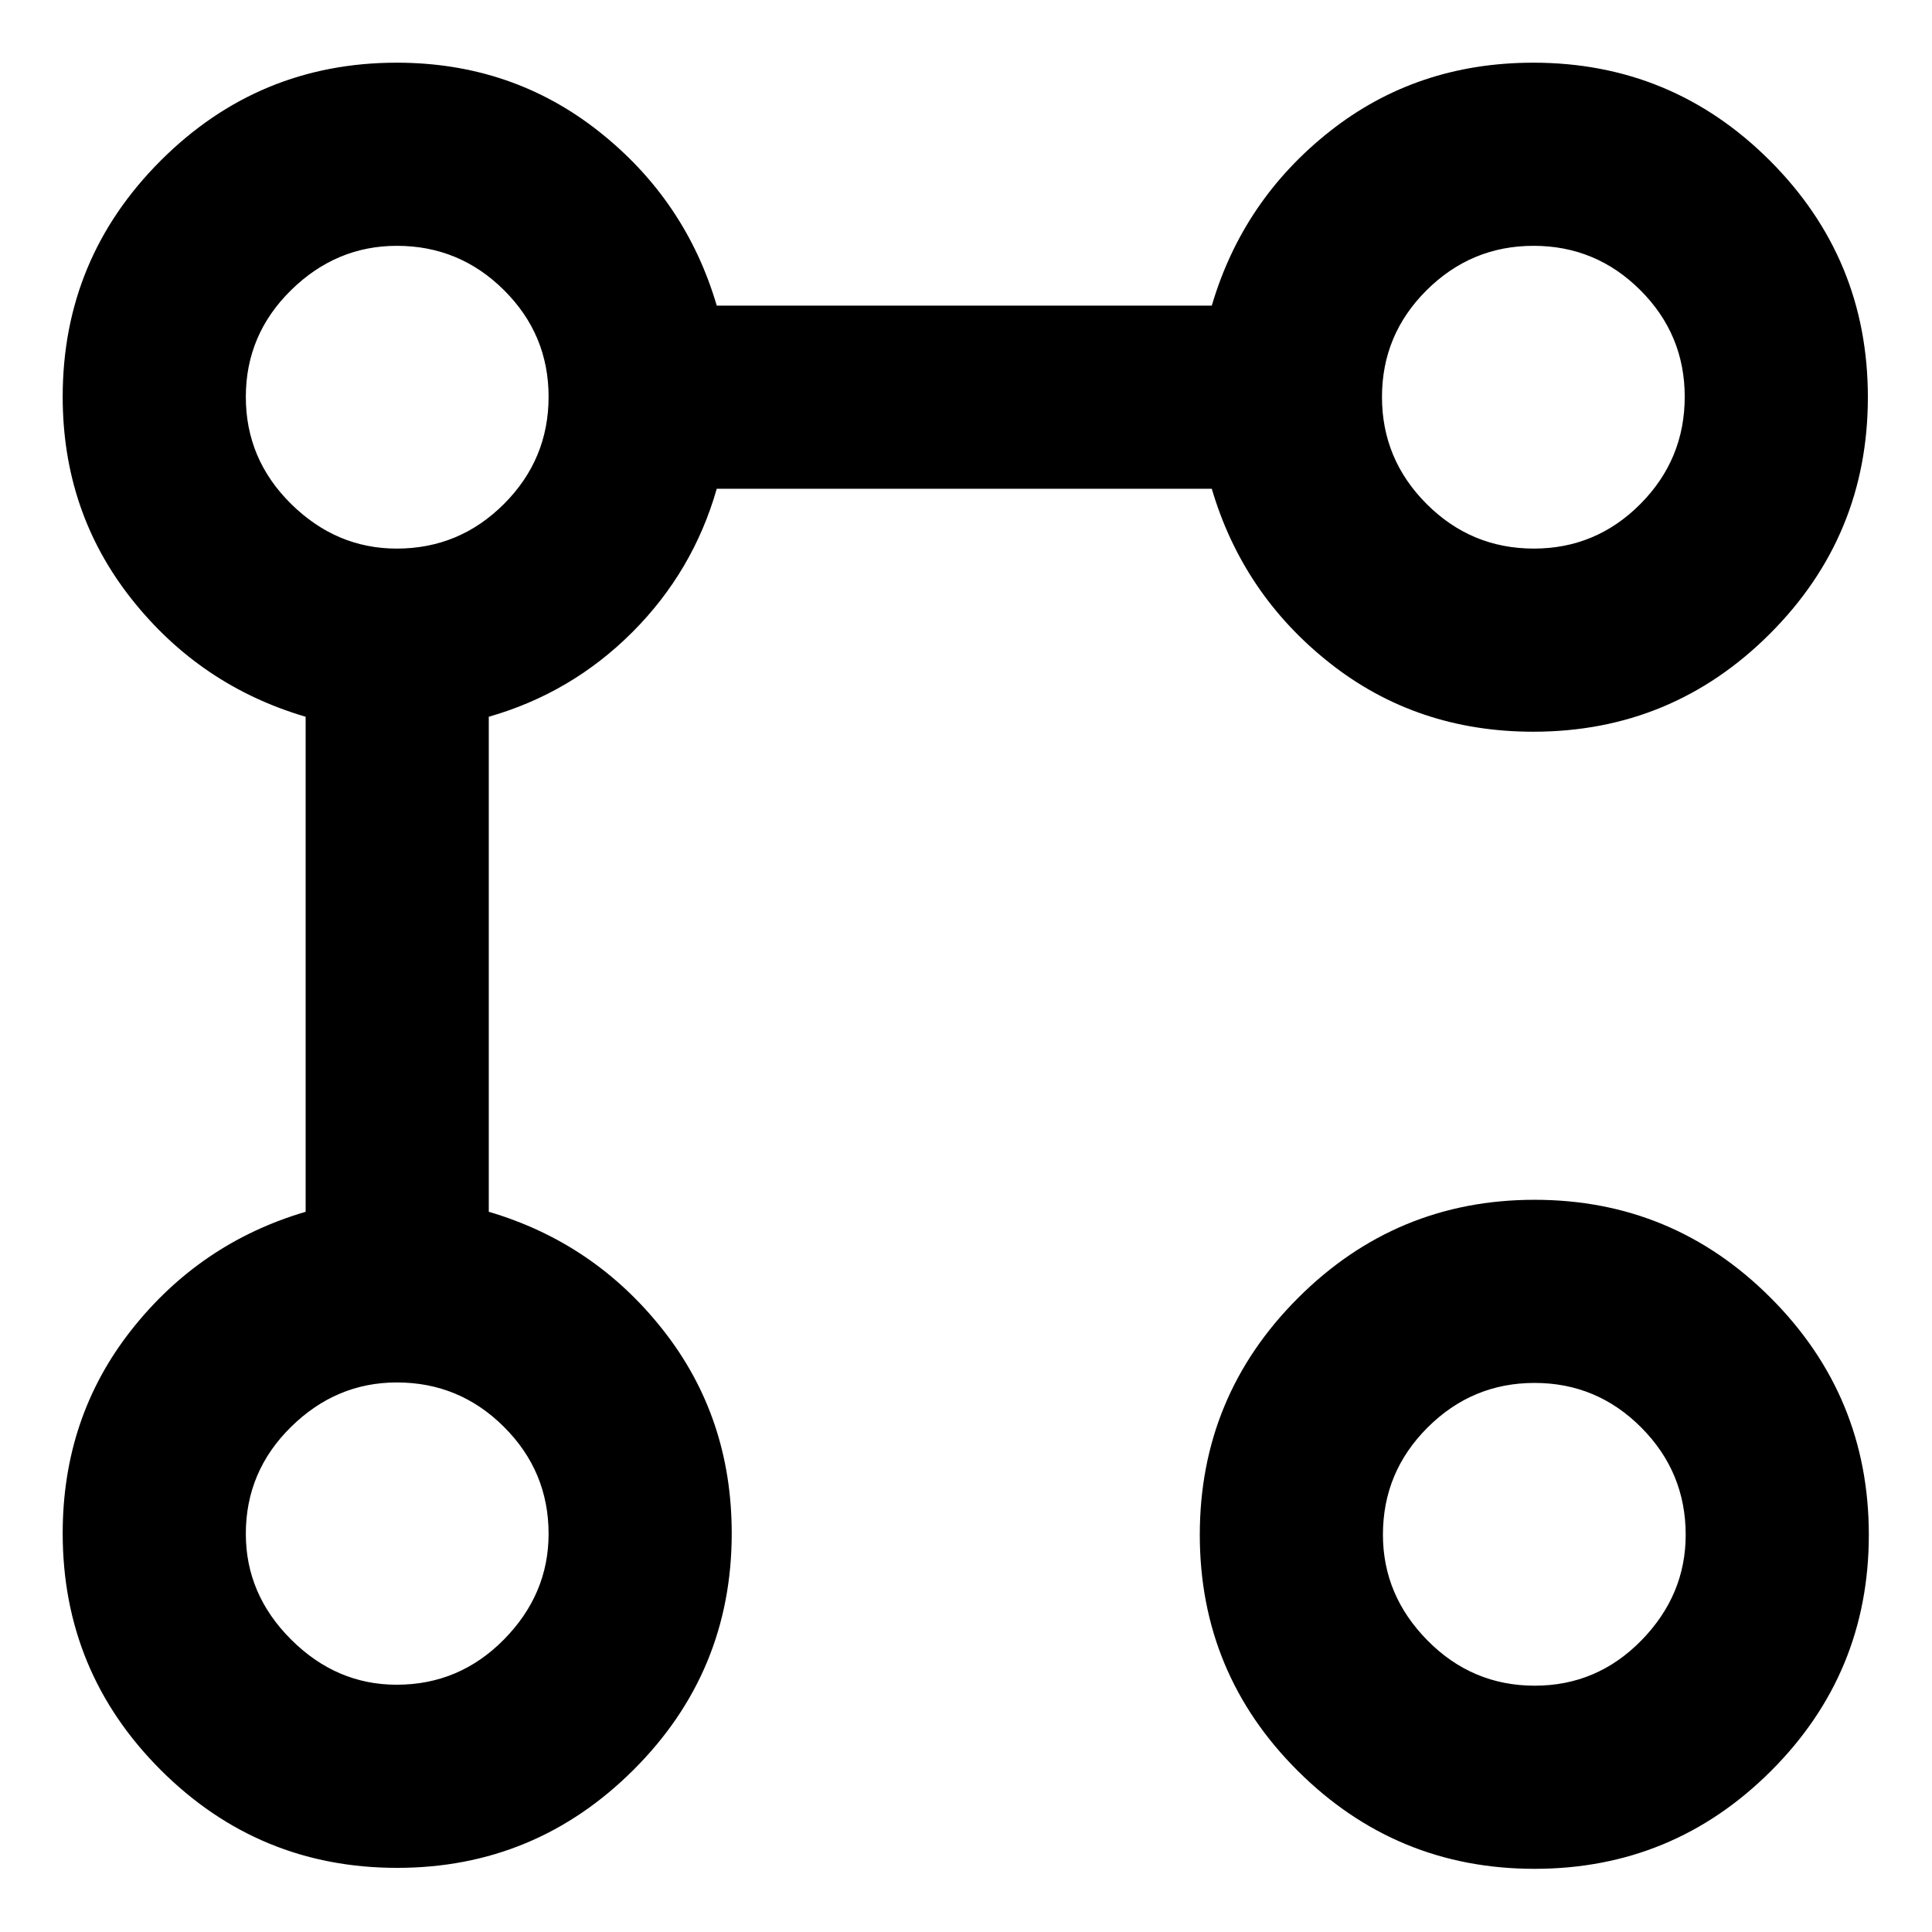 <svg xmlns="http://www.w3.org/2000/svg" height="24" viewBox="0 -960 960 960" width="24"><path d="M761.91-596.41q-57.95 0-101.15-34.12-43.19-34.12-58.63-86.6H356.15q-11.72 41.04-41.98 71.3-30.26 30.26-71.3 41.98v245.98q52.48 15.44 86.6 58.75 34.12 43.32 34.12 101.03 0 68.87-48.83 117.55-48.83 48.67-117.39 48.67-68.87 0-117.54-48.67-48.68-48.68-48.68-117.55 0-57.71 34.12-101.03 34.12-43.31 86.6-58.75v-245.98q-52.48-15.43-86.6-58.63-34.12-43.19-34.12-100.39 0-68.63 48.68-117.3 48.67-48.68 117.3-48.68 57.2 0 100.39 34.12 43.2 34.12 58.63 86.6h245.98q15.44-52.48 58.63-86.6 43.2-34.12 101.15-34.12 68.87 0 117.55 48.68 48.67 48.67 48.67 117.54t-48.67 117.54q-48.68 48.68-117.55 48.68ZM197.13-122.87q31.13 0 53.29-22.49 22.17-22.5 22.17-52.49 0-31.02-22.15-53.12-22.14-22.1-53.24-22.1-30.16 0-52.6 22.1-22.45 22.1-22.45 53.12 0 30.09 22.5 52.53 22.49 22.45 52.48 22.45Zm0-564.54q31.13 0 53.29-22.17 22.17-22.16 22.17-53.29 0-30.93-22.15-52.95-22.14-22.03-53.24-22.03-30.16 0-52.6 22.06-22.45 22.06-22.45 53.03 0 30.98 22.5 53.16 22.49 22.19 52.48 22.19ZM762.51-31.39q-68.75 0-117.54-48.56-48.8-48.55-48.8-117.42t48.8-117.66q48.79-48.8 117.54-48.8t117.42 48.8q48.68 48.79 48.68 117.66T879.93-79.95q-48.67 48.56-117.42 48.56Zm.12-91q30.93 0 52.95-22.49 22.03-22.5 22.03-52.49 0-31.13-22.06-53.29-22.06-22.17-53.03-22.17-30.98 0-53.16 22.15-22.19 22.14-22.19 53.24 0 30.16 22.17 52.6 22.16 22.45 53.29 22.45Zm-.48-565.02q30.93 0 52.96-22.17 22.02-22.16 22.02-53.29 0-30.93-22.06-52.95-22.06-22.03-53.03-22.03-30.97 0-53.16 22.06-22.18 22.06-22.18 53.03 0 30.98 22.16 53.16 22.17 22.19 53.29 22.19ZM197.37-198.09Zm0-564.54Zm565.02 565.02Zm-.48-565.02Z"/></svg>